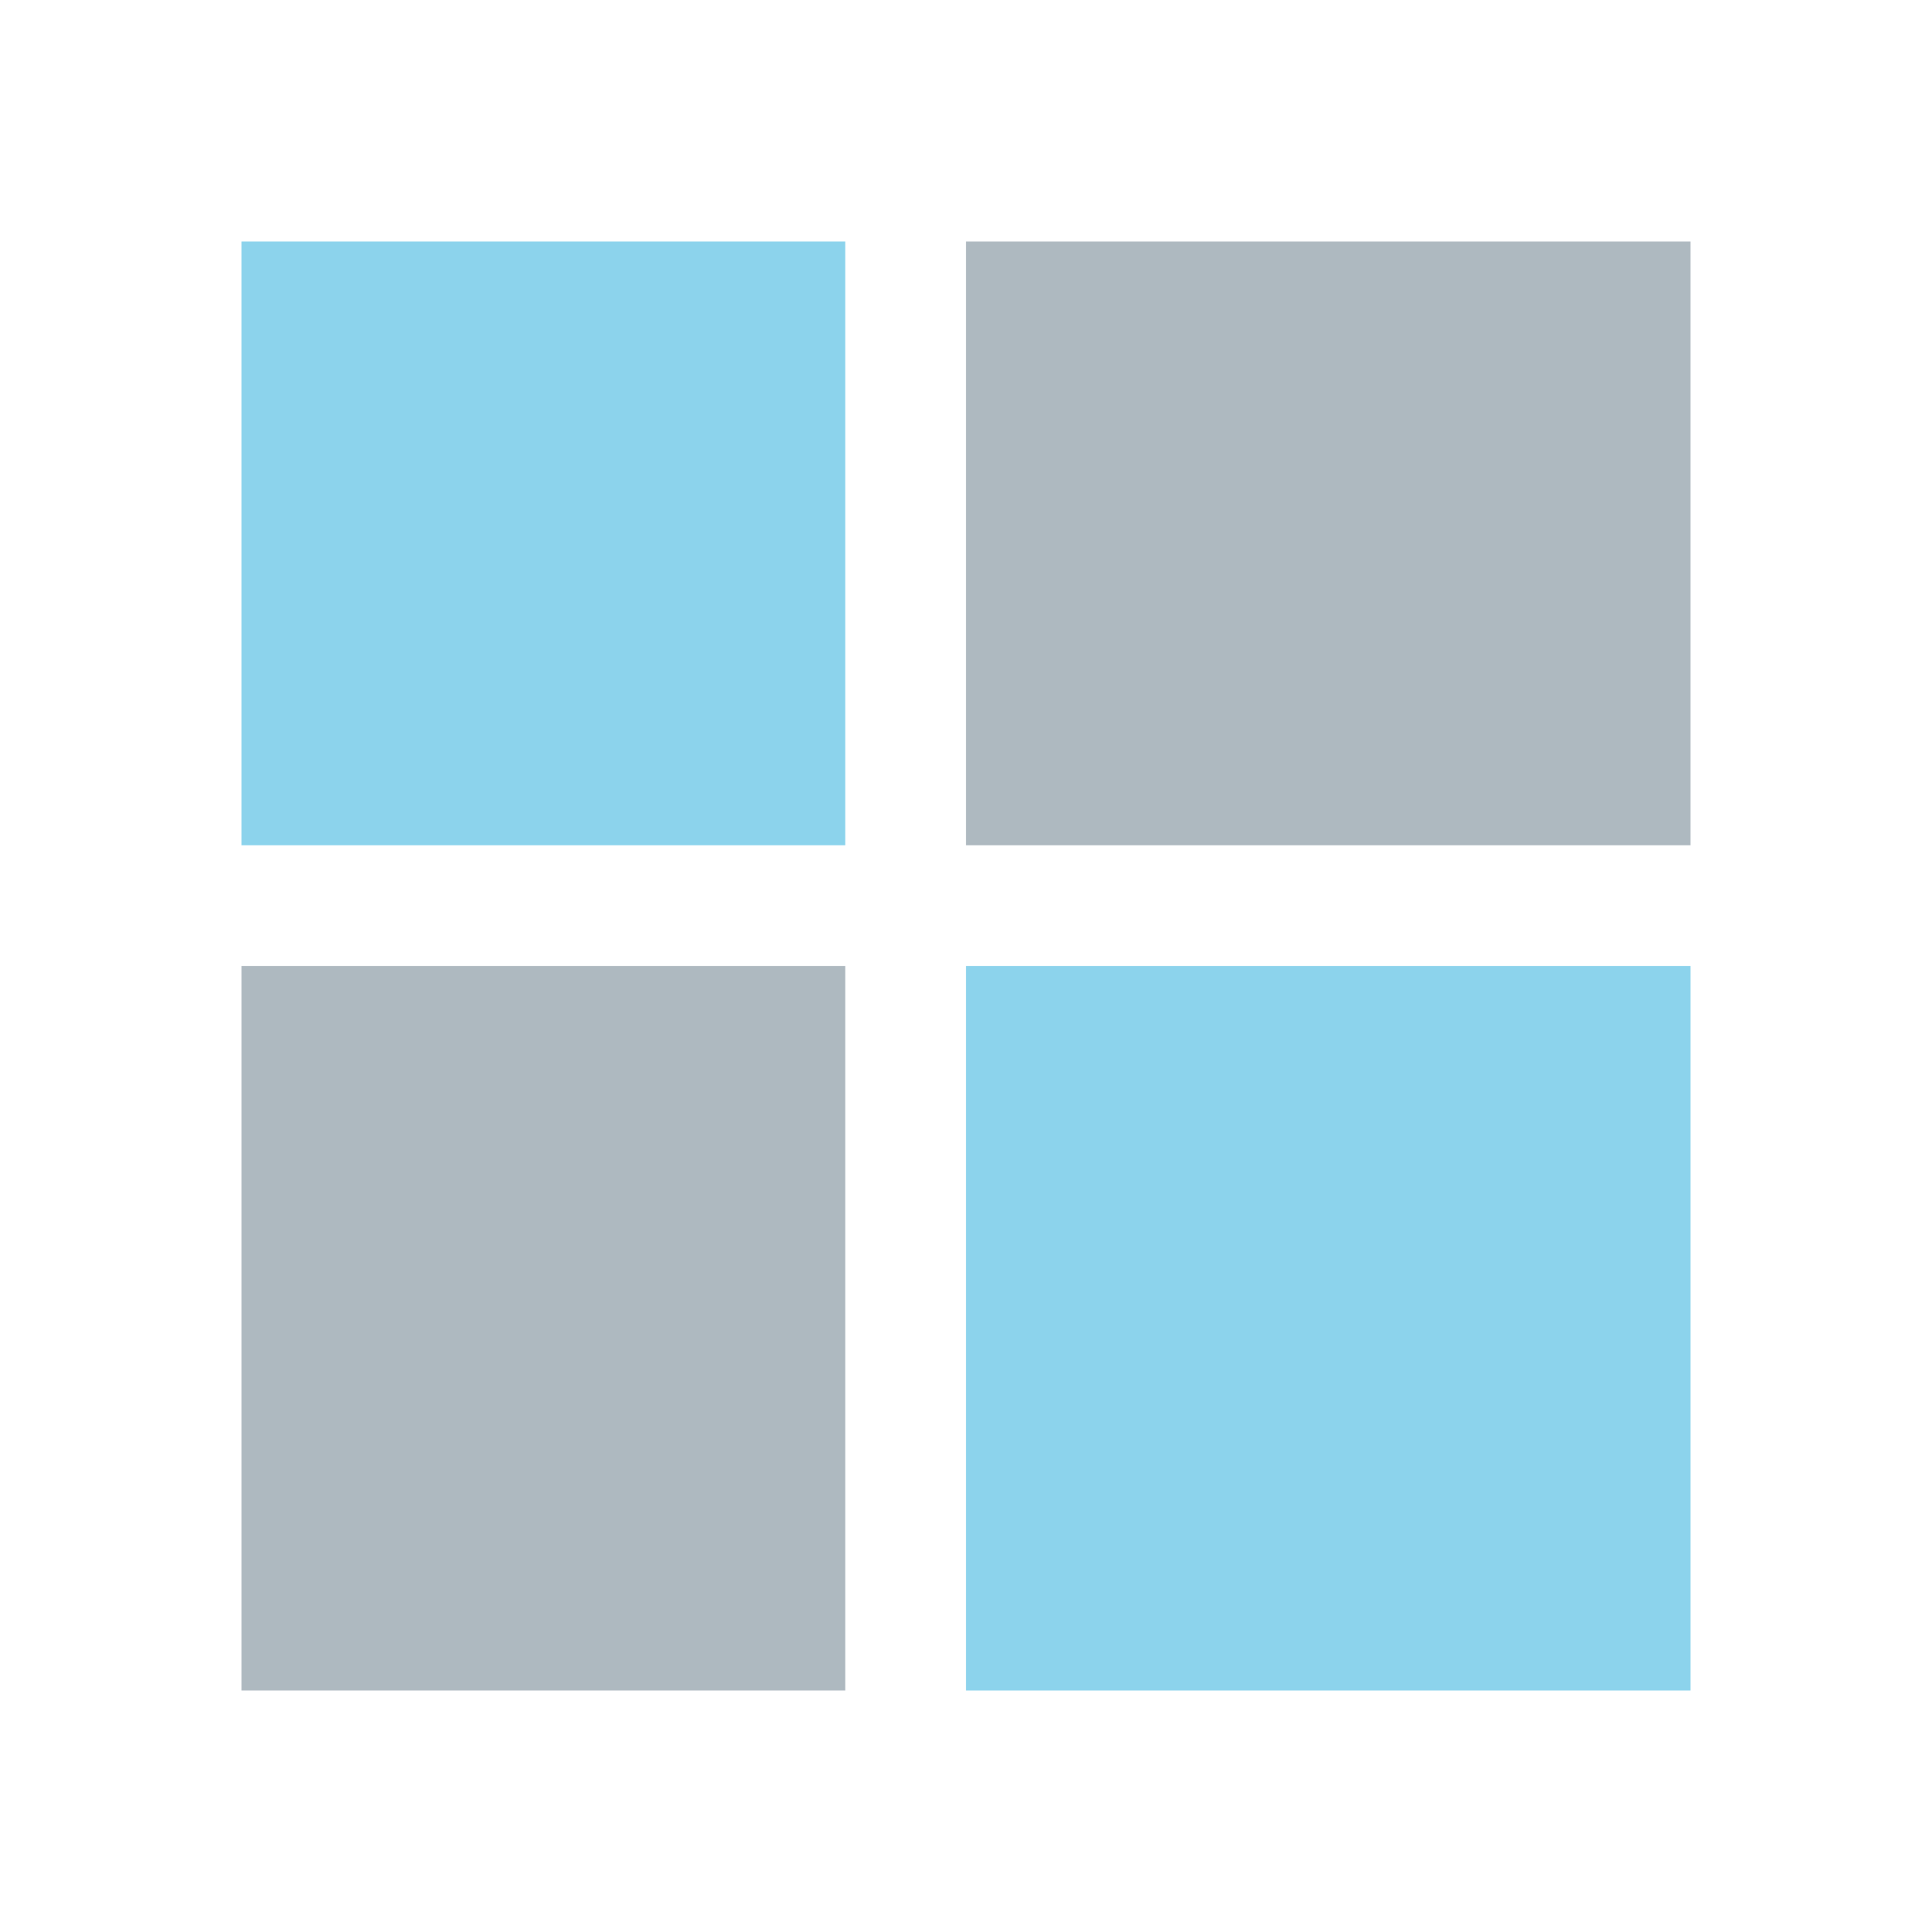 <svg xmlns="http://www.w3.org/2000/svg" width="16" height="16" viewBox="0 0 16 16"><g fill="none" fill-rule="evenodd"><rect width="5" height="5" x="2" y="2" fill="#40B6E0" fill-opacity=".6"/><rect width="6" height="6" x="8" y="8" fill="#40B6E0" fill-opacity=".6"/><rect width="6" height="5" x="8" y="2" fill="#9AA7B0" fill-opacity=".8"/><rect width="5" height="6" x="2" y="8" fill="#9AA7B0" fill-opacity=".8"/></g></svg>